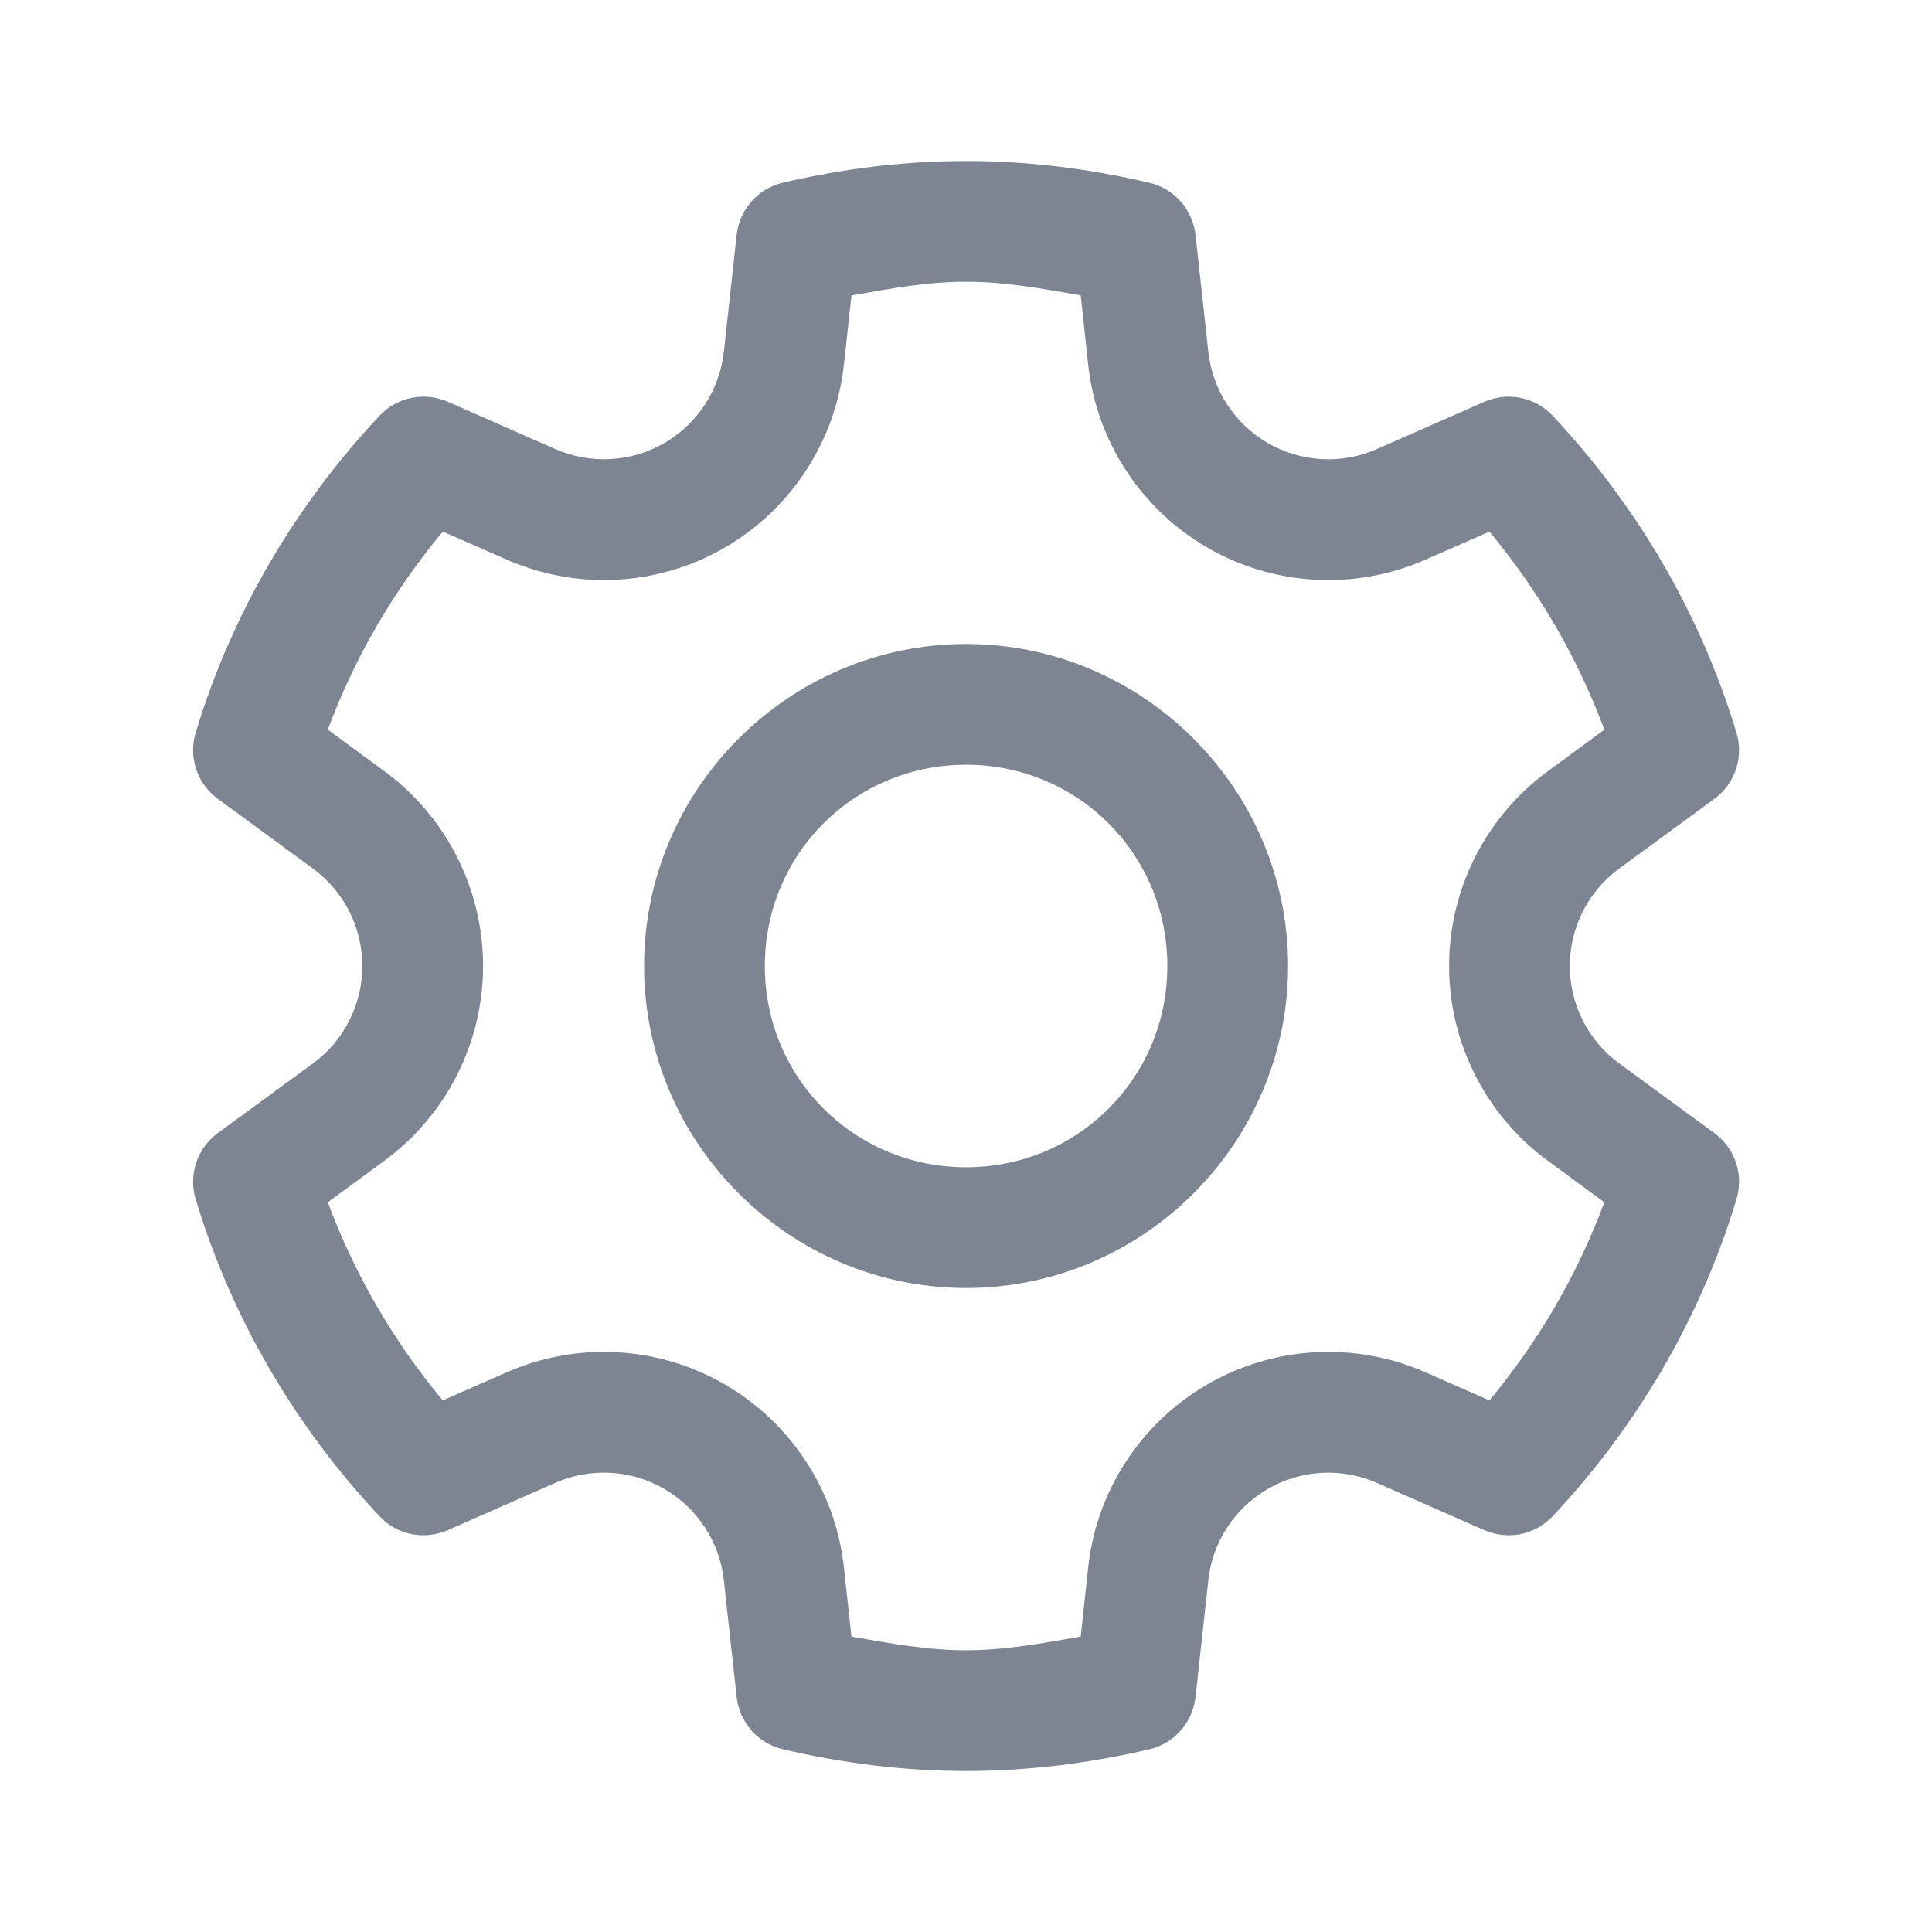 <svg width="24" height="24" viewBox="0 0 24 24" fill="none" xmlns="http://www.w3.org/2000/svg">
<path d="M12.001 2C11.213 2 10.452 2.1 9.727 2.269C9.575 2.304 9.439 2.385 9.336 2.502C9.232 2.618 9.168 2.763 9.151 2.918L8.992 4.369C8.94 4.845 8.665 5.265 8.251 5.505C7.837 5.744 7.335 5.77 6.897 5.578H6.896L5.563 4.991C5.421 4.929 5.263 4.912 5.111 4.943C4.959 4.974 4.82 5.052 4.714 5.165C3.678 6.27 2.882 7.608 2.431 9.101C2.386 9.249 2.388 9.408 2.437 9.555C2.486 9.703 2.58 9.831 2.705 9.923L3.888 10.79C4.274 11.074 4.501 11.521 4.501 12C4.501 12.479 4.274 12.927 3.888 13.21L2.705 14.076C2.58 14.168 2.486 14.296 2.437 14.444C2.388 14.591 2.386 14.75 2.431 14.898C2.882 16.391 3.677 17.73 4.714 18.835C4.82 18.948 4.959 19.026 5.111 19.057C5.263 19.087 5.421 19.07 5.563 19.008L6.896 18.421C7.334 18.228 7.837 18.256 8.251 18.495C8.665 18.735 8.94 19.155 8.992 19.631L9.151 21.082C9.168 21.236 9.233 21.381 9.335 21.497C9.438 21.614 9.575 21.695 9.726 21.73C10.452 21.9 11.213 22 12.001 22C12.789 22 13.55 21.9 14.275 21.731C14.427 21.696 14.563 21.615 14.666 21.498C14.769 21.382 14.834 21.236 14.851 21.082L15.01 19.631C15.062 19.155 15.336 18.735 15.751 18.495C16.165 18.256 16.667 18.229 17.104 18.421L18.438 19.008C18.581 19.07 18.739 19.087 18.891 19.057C19.043 19.026 19.182 18.948 19.288 18.835C20.324 17.73 21.12 16.392 21.571 14.898C21.616 14.75 21.614 14.591 21.565 14.444C21.516 14.296 21.422 14.168 21.297 14.076L20.114 13.21C19.728 12.927 19.501 12.479 19.501 12C19.501 11.521 19.728 11.073 20.114 10.79L21.297 9.924C21.422 9.832 21.516 9.704 21.565 9.556C21.614 9.409 21.616 9.25 21.571 9.102C21.12 7.609 20.324 6.27 19.288 5.165C19.182 5.052 19.043 4.974 18.891 4.943C18.739 4.912 18.581 4.929 18.438 4.992L17.104 5.579C16.667 5.771 16.165 5.744 15.751 5.505C15.336 5.265 15.062 4.845 15.01 4.369L14.851 2.918C14.834 2.764 14.769 2.619 14.666 2.502C14.564 2.386 14.427 2.305 14.276 2.27C13.55 2.1 12.789 2 12.001 2ZM12.001 3.5C12.488 3.5 12.956 3.587 13.425 3.67L13.518 4.532C13.622 5.482 14.174 6.326 15.001 6.804C15.828 7.282 16.835 7.337 17.709 6.952L18.502 6.604C19.111 7.335 19.593 8.161 19.93 9.065L19.227 9.581C18.457 10.146 18.001 11.045 18.001 12C18.001 12.955 18.457 13.854 19.227 14.419L19.93 14.935C19.593 15.839 19.111 16.665 18.502 17.396L17.709 17.048C16.835 16.663 15.828 16.718 15.001 17.196C14.174 17.674 13.622 18.518 13.518 19.468L13.425 20.33C12.956 20.412 12.488 20.5 12.001 20.5C11.514 20.5 11.046 20.413 10.577 20.33L10.483 19.468C10.379 18.518 9.827 17.674 9.001 17.196C8.174 16.718 7.167 16.663 6.293 17.048L5.5 17.396C4.891 16.665 4.409 15.839 4.072 14.935L4.775 14.419C5.545 13.854 6.001 12.955 6.001 12C6.001 11.045 5.545 10.145 4.775 9.58L4.072 9.064C4.409 8.159 4.892 7.334 5.501 6.603L6.293 6.951C7.167 7.336 8.174 7.282 9.001 6.804C9.827 6.326 10.379 5.482 10.483 4.532L10.577 3.67C11.046 3.588 11.514 3.5 12.001 3.5ZM12.001 8C9.801 8 8.001 9.8 8.001 12C8.001 14.2 9.801 16 12.001 16C14.201 16 16.001 14.2 16.001 12C16.001 9.8 14.201 8 12.001 8ZM12.001 9.5C13.39 9.5 14.501 10.61 14.501 12C14.501 13.39 13.39 14.5 12.001 14.5C10.611 14.5 9.501 13.39 9.501 12C9.501 10.61 10.611 9.5 12.001 9.5Z" fill="#7D8592"/>
</svg>
